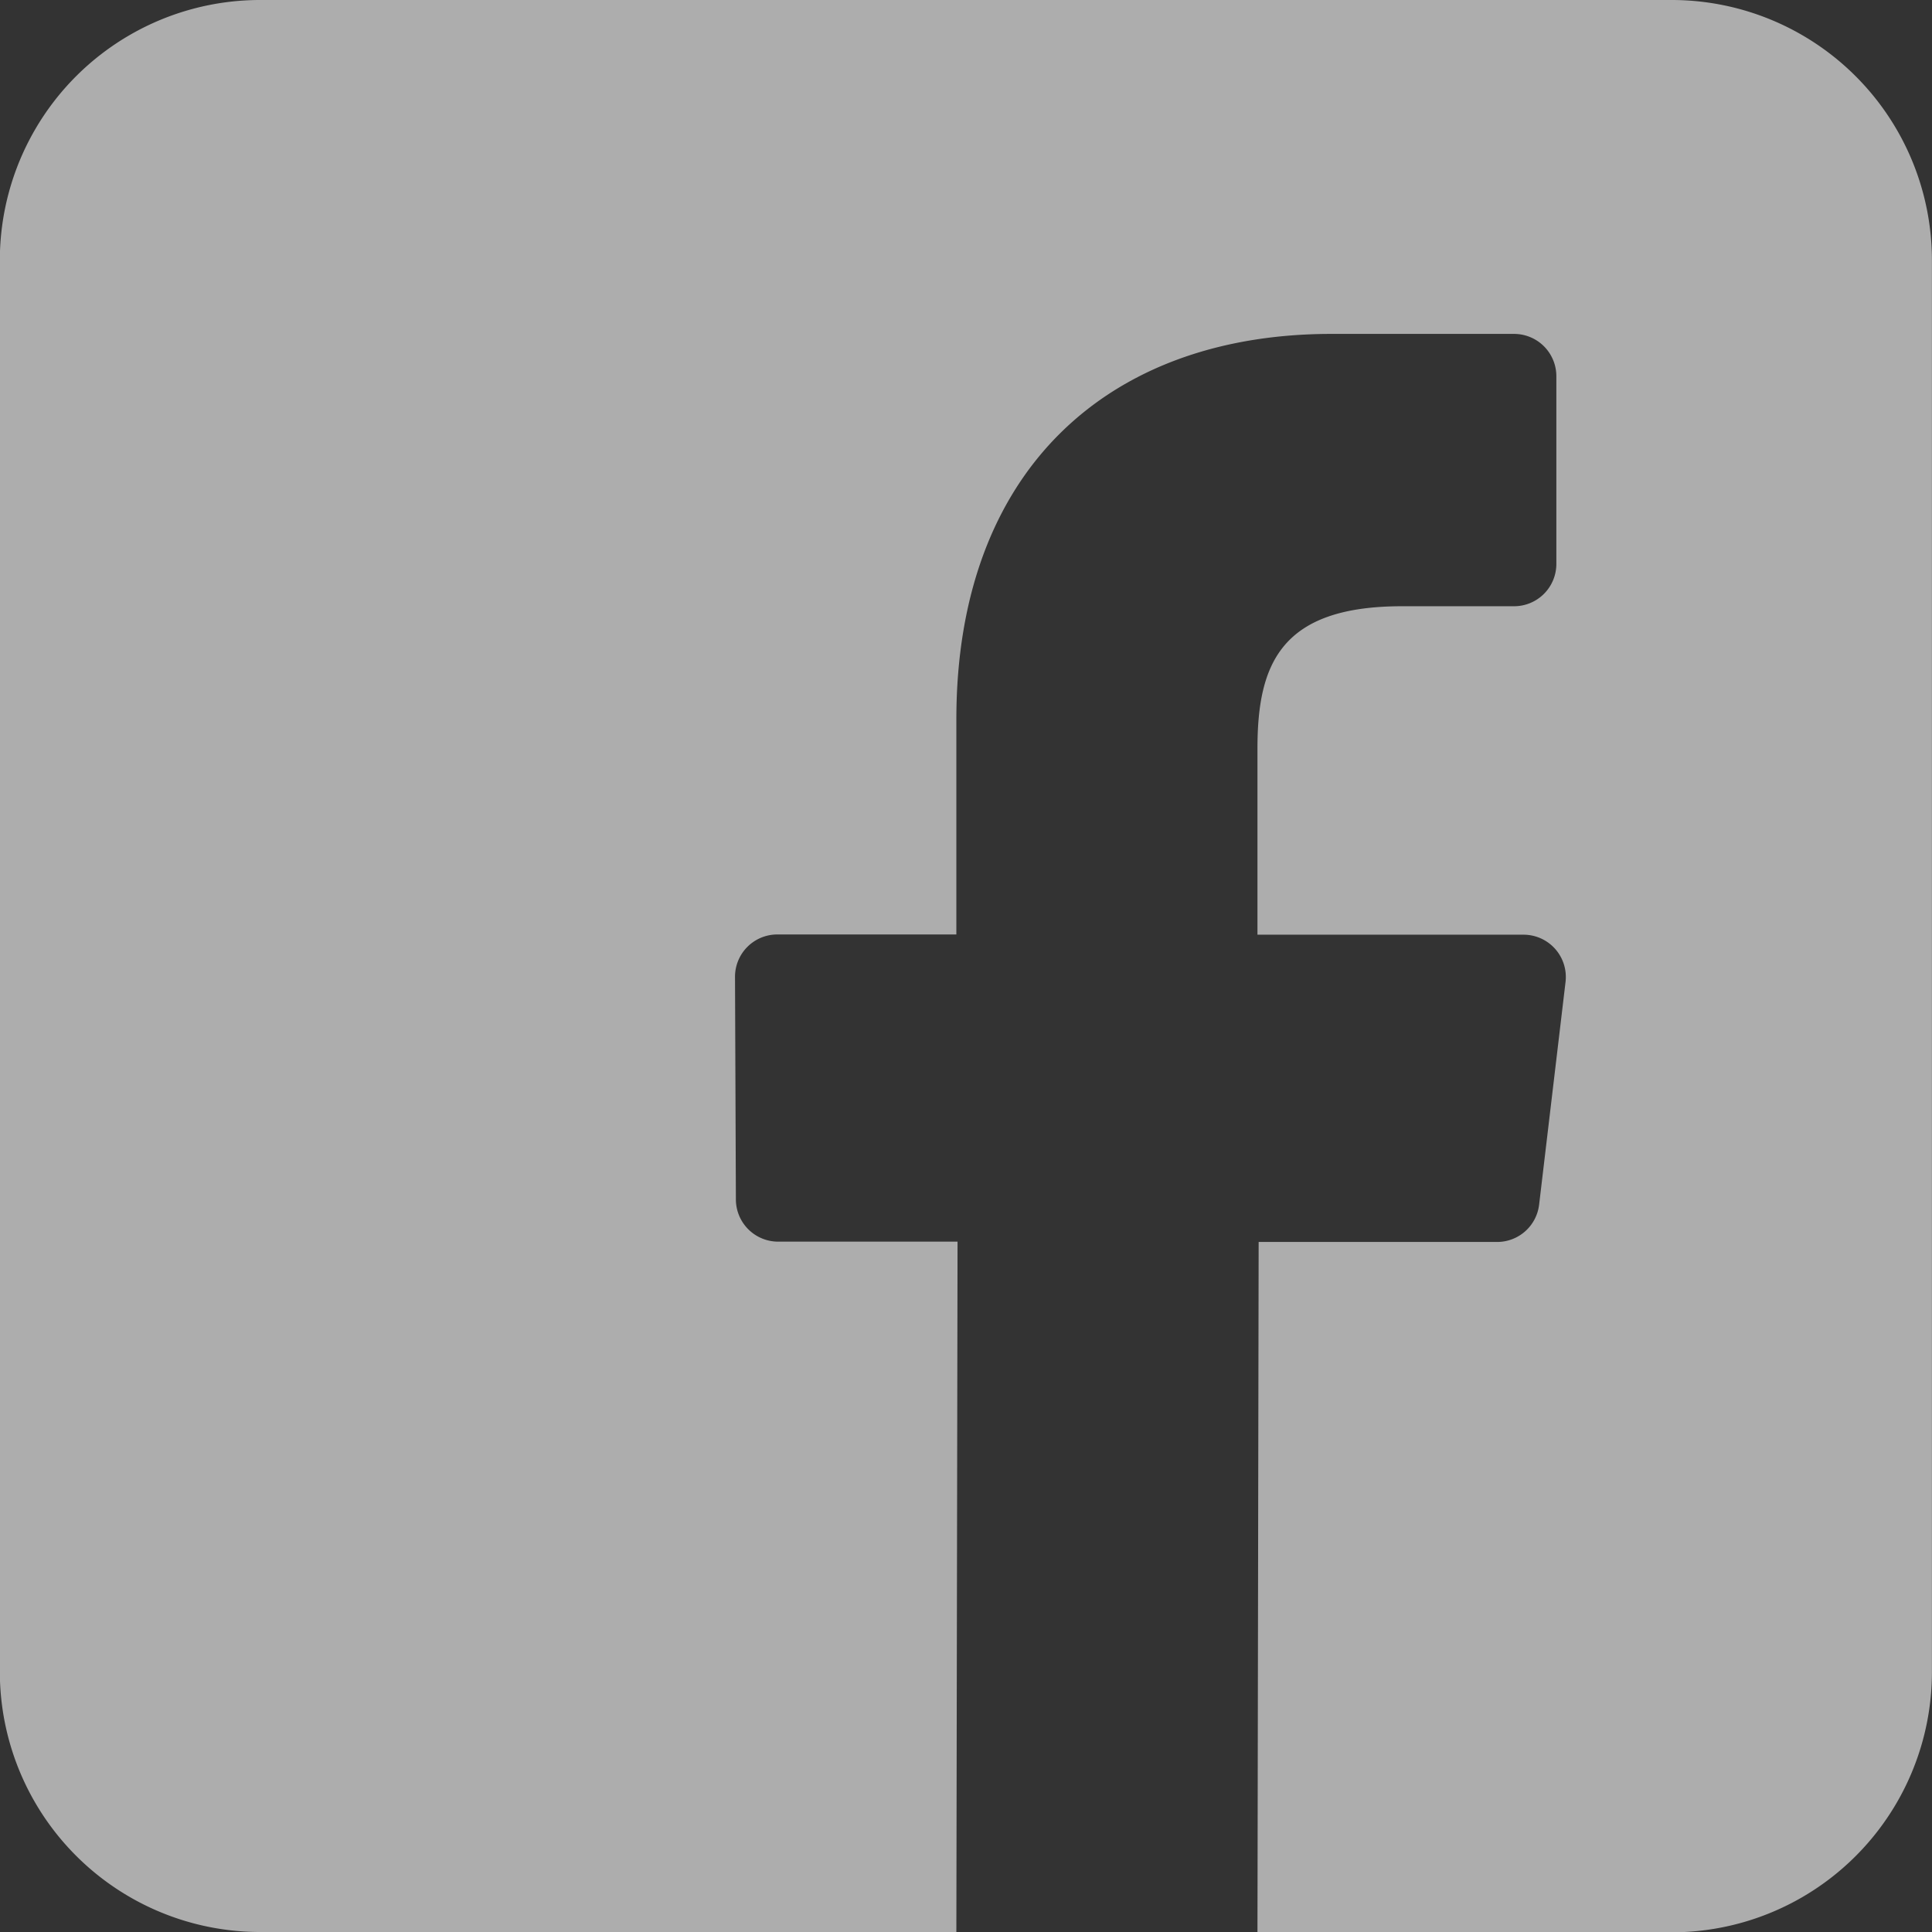 <svg xmlns="http://www.w3.org/2000/svg" width="24.44" height="24.44" viewBox="0 0 24.44 24.44">
  <rect x="0" y="0" width="24.44" height="24.44" fill="#333333" stroke="none"/>
  <path d="M21.148,0H3.3A3.293,3.293,0,0,0,0,3.293V21.147A3.293,3.293,0,0,0,3.3,24.44H12.1l.015-8.733H9.846a.535.535,0,0,1-.535-.533L9.3,12.358a.535.535,0,0,1,.535-.537H12.1V9.1c0-3.157,1.928-4.876,4.744-4.876h2.311a.535.535,0,0,1,.535.535V7.134a.535.535,0,0,1-.535.535H17.737c-1.531,0-1.828.728-1.828,1.8v2.355h3.365a.535.535,0,0,1,.532.6l-.334,2.815a.535.535,0,0,1-.532.472H15.924l-.015,8.733h5.239a3.293,3.293,0,0,0,3.293-3.293V3.293A3.293,3.293,0,0,0,21.148,0Z" transform="translate(-0.002)" fill="#fff" opacity="0.599"/>
</svg>
